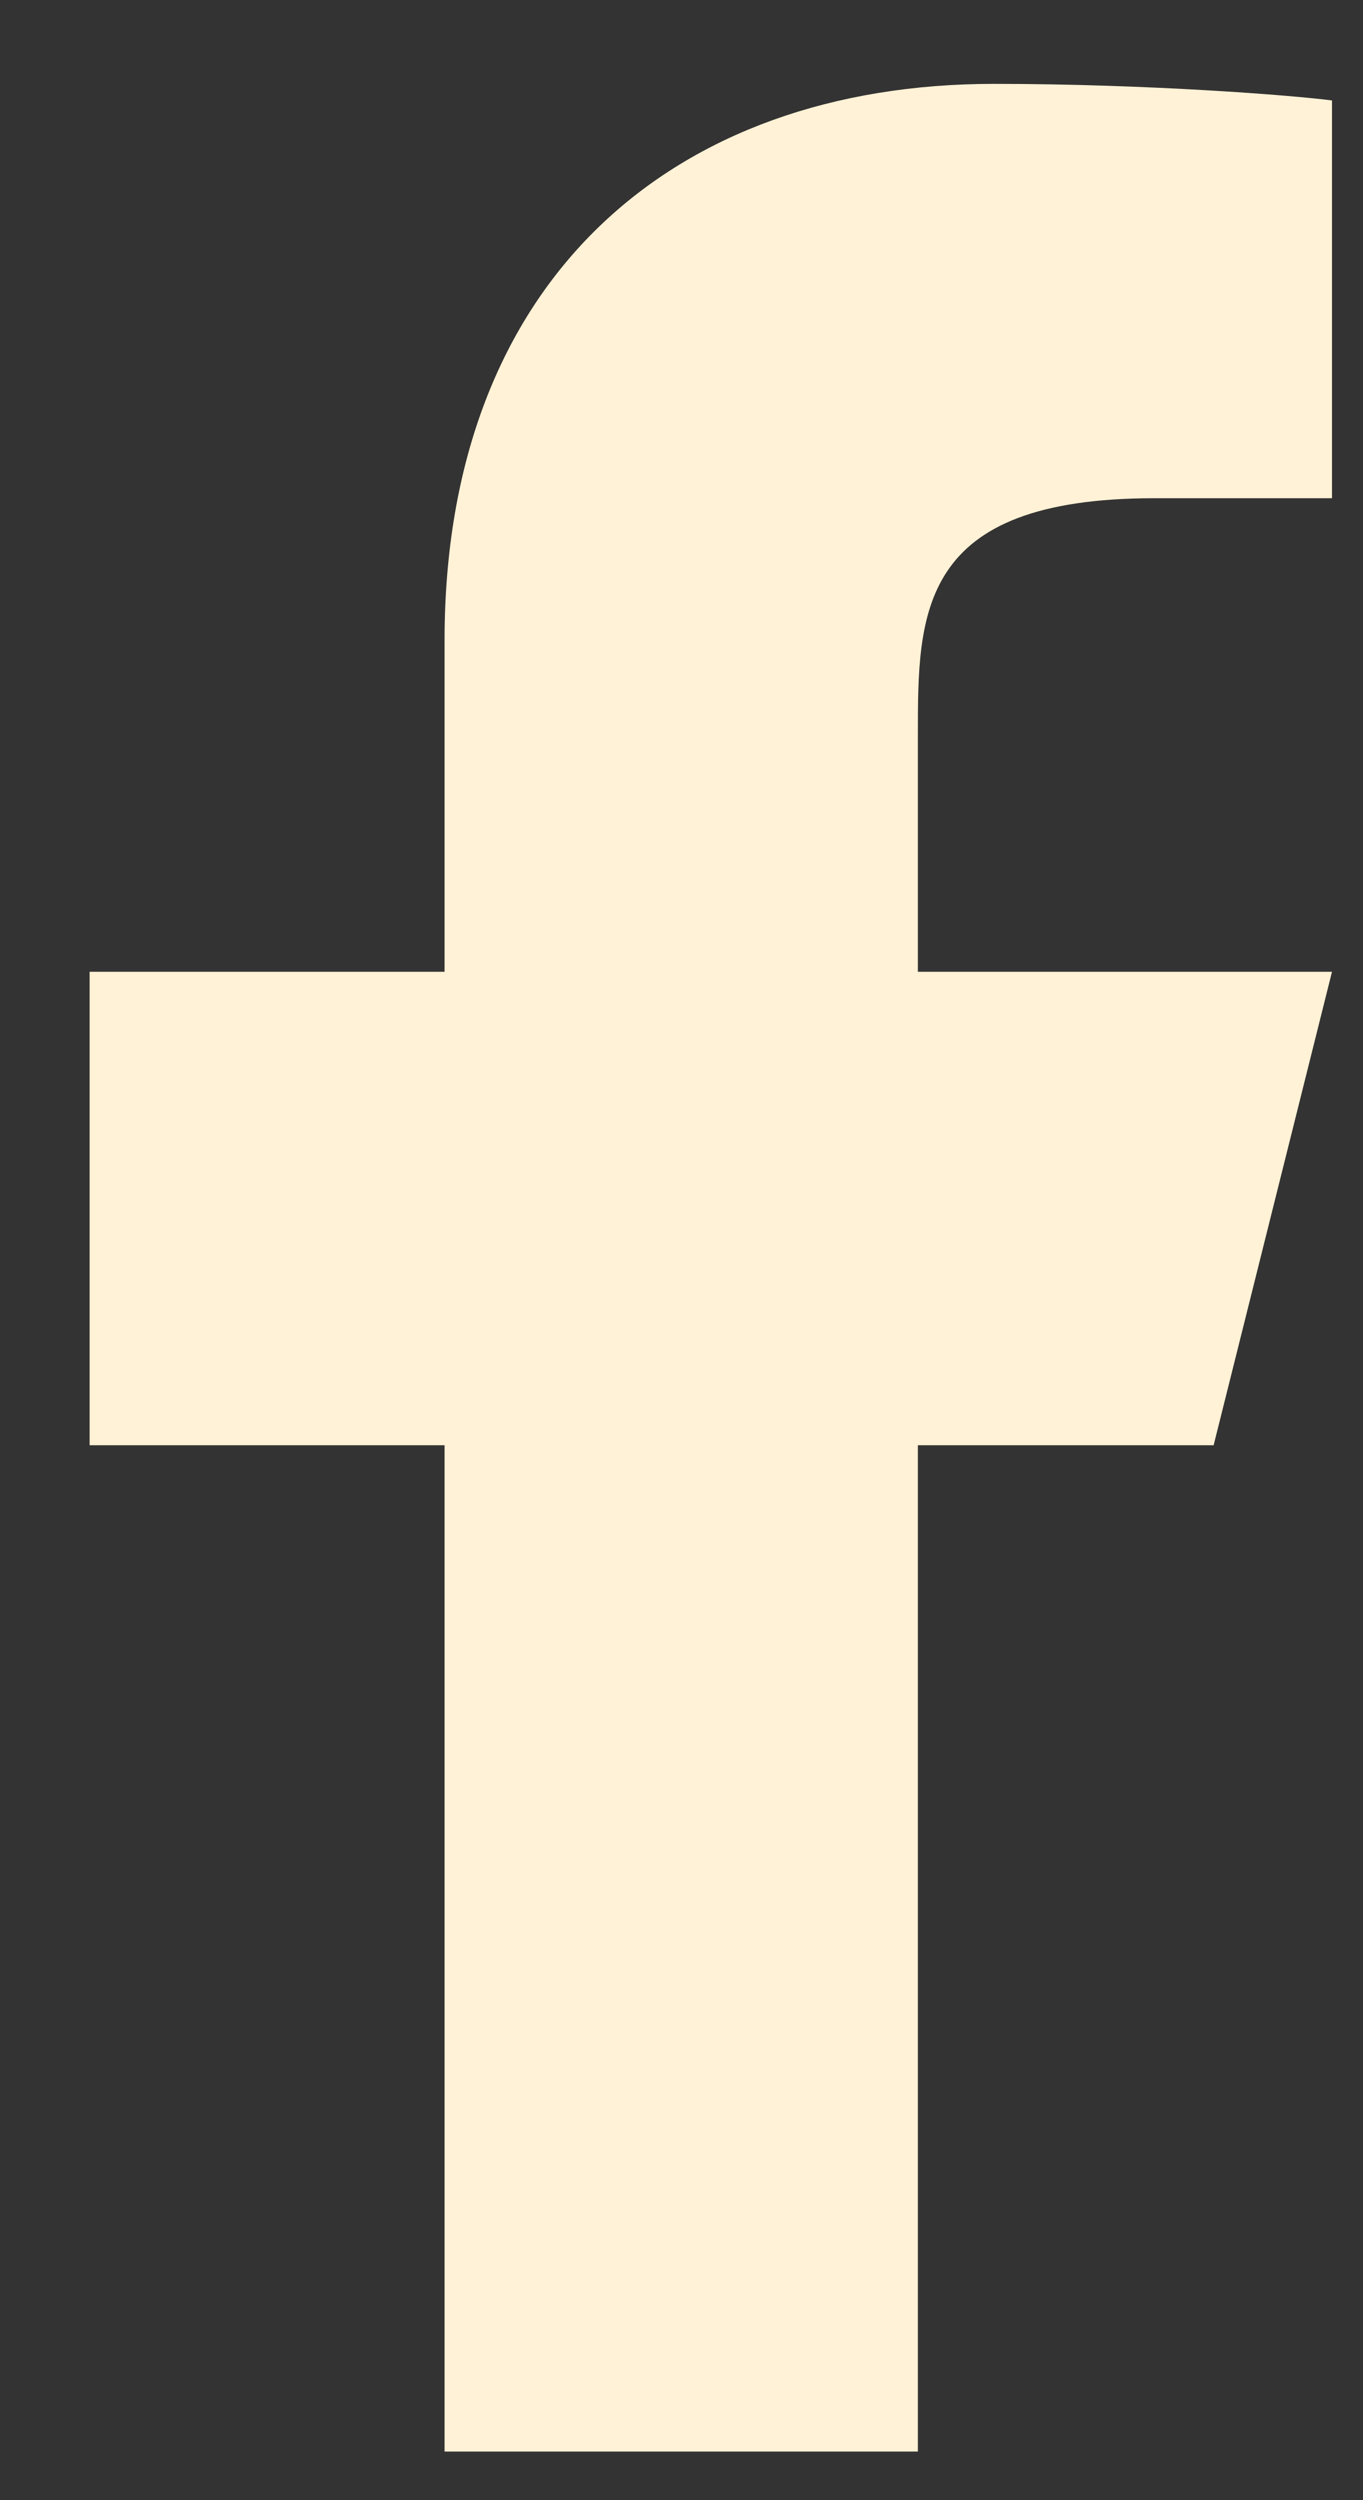 <svg width="12" height="22" viewBox="0 0 12 22" fill="none" xmlns="http://www.w3.org/2000/svg">
<rect x="0" y="0" width="12" height="22" fill="#333333" stroke="none"/>
<path d="M8.081 12.717H10.685L11.727 8.551H8.081V6.467C8.081 5.395 8.081 4.384 10.164 4.384H11.727V0.884C11.387 0.839 10.105 0.738 8.751 0.738C5.922 0.738 3.914 2.464 3.914 5.634V8.551H0.789V12.717H3.914V21.572H8.081V12.717Z" fill="#FFF2D6"/>
</svg>
